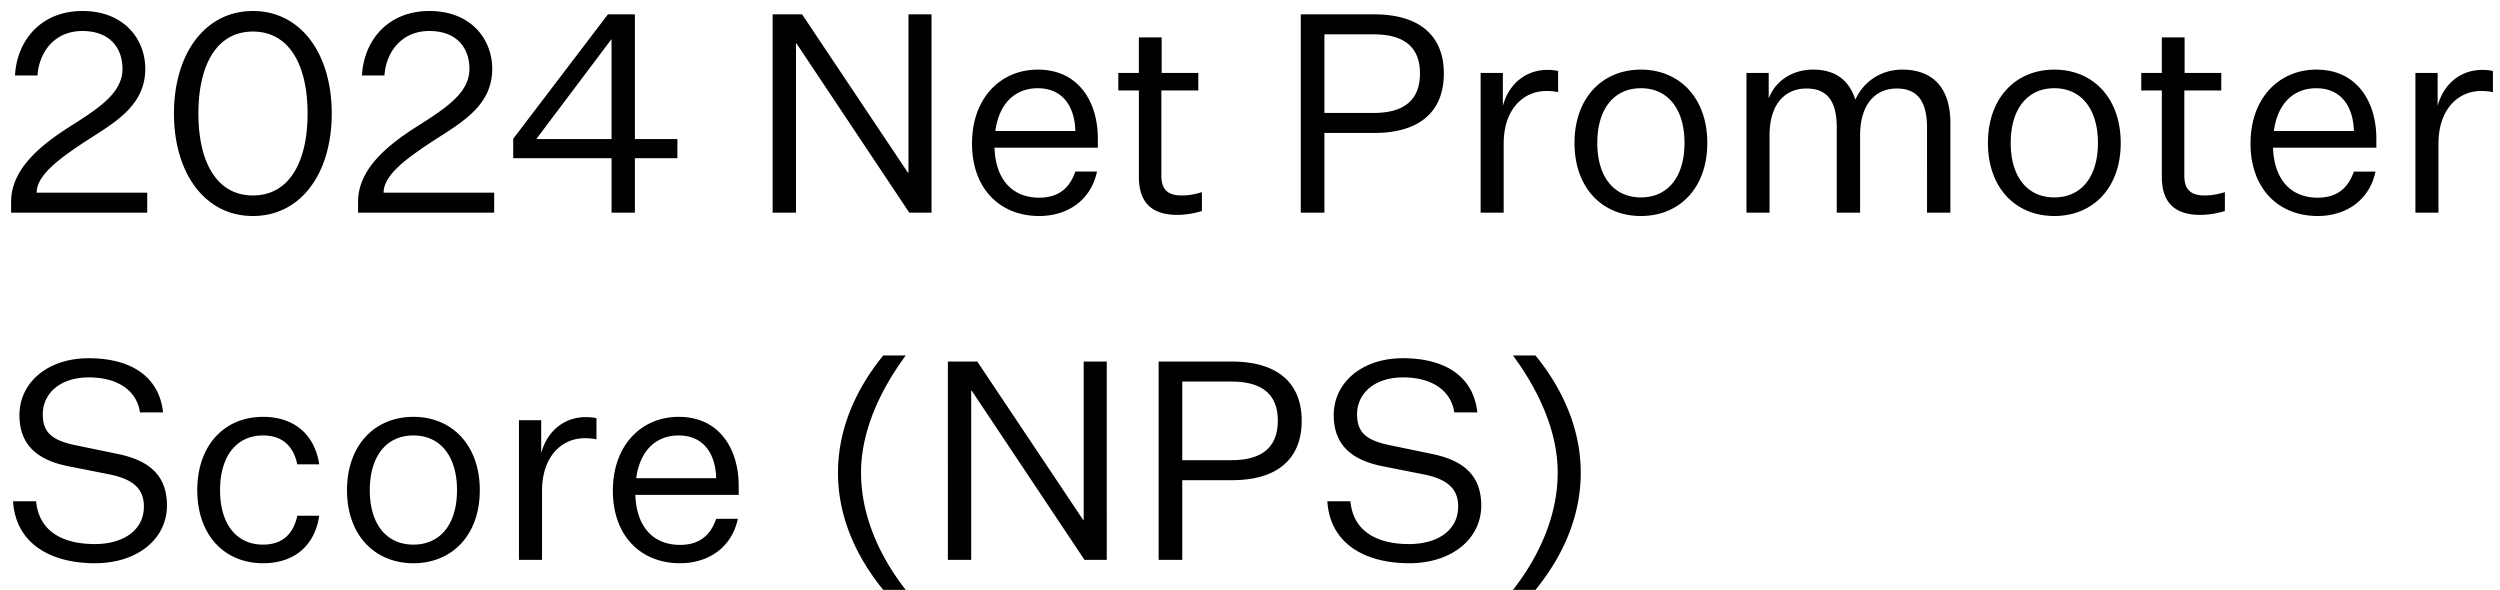 <svg width="144" height="34" viewBox="0 0 144 34" fill="none" xmlns="http://www.w3.org/2000/svg"><path d="M8.368 3.962c0 2.144-1.776 3.104-3.488 4.208-1.392.928-2.768 1.888-2.768 2.928H8.48v1.152H.64v-.624c0-2.032 1.968-3.456 3.664-4.512 1.52-.976 2.752-1.824 2.752-3.152 0-1.088-.624-2.176-2.32-2.176-1.568 0-2.48 1.184-2.576 2.56H.864C.976 2.33 2.352.634 4.752.634s3.616 1.632 3.616 3.328zm1.652 2.576c0-3.424 1.776-5.904 4.544-5.904 2.784 0 4.544 2.48 4.544 5.904s-1.76 5.904-4.544 5.904c-2.768 0-4.544-2.48-4.544-5.904zm1.408 0c0 2.8 1.056 4.72 3.136 4.72 2.096 0 3.152-1.92 3.152-4.72s-1.056-4.72-3.152-4.72c-2.08 0-3.136 1.92-3.136 4.72zm16.924-2.576c0 2.144-1.776 3.104-3.488 4.208-1.392.928-2.768 1.888-2.768 2.928h6.368v1.152h-7.84v-.624c0-2.032 1.968-3.456 3.664-4.512 1.52-.976 2.752-1.824 2.752-3.152 0-1.088-.624-2.176-2.32-2.176-1.568 0-2.48 1.184-2.576 2.56h-1.296C20.96 2.33 22.336.634 24.736.634s3.616 1.632 3.616 3.328zM36.57.826V8.01h2.448v1.104h-2.448v3.136h-1.344V9.114H29.56v-1.12L35.017.826h1.552zM35.225 2.25l-4.336 5.76h4.336V2.25zM46.2.826l6.096 9.12h.032V.826h1.328V12.25h-1.28L45.88 2.506h-.032v9.744h-1.344V.826H46.2zm16.988 9.056c-.368 1.712-1.76 2.56-3.328 2.56-2.272 0-3.872-1.584-3.872-4.176 0-2.624 1.648-4.256 3.792-4.256 2.384 0 3.456 1.904 3.456 3.968v.528h-5.952c.064 1.856 1.04 2.88 2.576 2.88 1.088 0 1.744-.528 2.08-1.504h1.248zm-3.408-4.8c-1.264 0-2.224.816-2.448 2.464h4.608c-.032-1.392-.72-2.464-2.16-2.464zm9.45 5.984v1.088a4.908 4.908 0 01-1.407.224c-1.472 0-2.224-.704-2.224-2.192V5.21h-1.184V4.202h1.183V2.154h1.313v2.048h2.111V5.21h-2.128v4.912c0 .848.432 1.136 1.168 1.136.305 0 .657-.032 1.169-.192zm9.935-3.408h-2.88v4.592h-1.36V.826h4.225c2.543 0 4.015 1.168 4.015 3.408 0 2.256-1.472 3.424-4 3.424zm-2.88-1.152h2.833c1.728 0 2.672-.72 2.672-2.272 0-1.552-.945-2.256-2.672-2.256h-2.832v4.528zM89.748 4.09v1.216a3.238 3.238 0 00-.688-.064c-1.28 0-2.448 1.008-2.448 3.04v3.968h-1.328V4.202h1.28v1.904c.352-1.328 1.376-2.08 2.56-2.08.208 0 .432.016.624.064zm8.592 4.144c0 2.592-1.6 4.208-3.824 4.208-2.224 0-3.824-1.616-3.824-4.208s1.6-4.224 3.824-4.224c2.224 0 3.824 1.632 3.824 4.224zm-6.336 0c0 1.936.944 3.136 2.512 3.136s2.512-1.2 2.512-3.136c0-1.936-.944-3.152-2.512-3.152s-2.512 1.216-2.512 3.152zm14.865-2.496c.496-1.088 1.52-1.728 2.704-1.728 1.856 0 2.768 1.168 2.768 3.056v5.184h-1.344V7.354c0-1.504-.544-2.256-1.744-2.256s-2.112.864-2.112 2.72v4.432h-1.344V7.354c0-1.504-.528-2.256-1.744-2.256s-2.128.864-2.128 2.72v4.432h-1.328V4.202h1.28v1.472c.384-1.024 1.376-1.664 2.544-1.664 1.36 0 2.096.656 2.448 1.728zm15.284 2.496c0 2.592-1.6 4.208-3.824 4.208-2.224 0-3.824-1.616-3.824-4.208s1.6-4.224 3.824-4.224c2.224 0 3.824 1.632 3.824 4.224zm-6.336 0c0 1.936.944 3.136 2.512 3.136s2.512-1.2 2.512-3.136c0-1.936-.944-3.152-2.512-3.152s-2.512 1.216-2.512 3.152zm12.336 2.832v1.088a4.908 4.908 0 01-1.408.224c-1.472 0-2.224-.704-2.224-2.192V5.21h-1.184V4.202h1.184V2.154h1.312v2.048h2.112V5.21h-2.128v4.912c0 .848.432 1.136 1.168 1.136.304 0 .656-.032 1.168-.192zm8.677-1.184c-.368 1.712-1.76 2.56-3.328 2.56-2.272 0-3.872-1.584-3.872-4.176 0-2.624 1.648-4.256 3.792-4.256 2.384 0 3.456 1.904 3.456 3.968v.528h-5.952c.064 1.856 1.04 2.88 2.576 2.88 1.088 0 1.744-.528 2.08-1.504h1.248zm-3.408-4.8c-1.264 0-2.224.816-2.448 2.464h4.608c-.032-1.392-.72-2.464-2.16-2.464zm10.17-.992v1.216a3.238 3.238 0 00-.688-.064c-1.28 0-2.448 1.008-2.448 3.04v3.968h-1.328V4.202h1.28v1.904c.352-1.328 1.376-2.08 2.56-2.08.208 0 .432.016.624.064zM.752 28.874H2.08c.176 1.84 1.68 2.464 3.376 2.464 1.632 0 2.832-.784 2.832-2.16 0-.96-.528-1.584-2.08-1.872l-2.176-.432c-1.536-.288-2.912-.992-2.912-2.96 0-1.872 1.616-3.28 3.984-3.28 2.448 0 4.064 1.056 4.288 3.12H8.064c-.192-1.28-1.312-2.016-2.944-2.016-1.664 0-2.656.928-2.656 2.128 0 1.136.64 1.536 2.032 1.808l2.24.464c1.76.352 2.88 1.168 2.88 2.976 0 1.952-1.728 3.328-4.144 3.328-2.48 0-4.56-1.072-4.72-3.568zm10.611-.64c0-2.576 1.552-4.224 3.792-4.224 1.792 0 2.976 1.024 3.232 2.736h-1.264c-.224-1.072-.88-1.664-1.968-1.664-1.584 0-2.48 1.264-2.48 3.152 0 1.888.896 3.136 2.48 3.136 1.088 0 1.744-.592 1.968-1.664h1.264c-.256 1.728-1.44 2.736-3.232 2.736-2.24 0-3.792-1.632-3.792-4.208zm16.273 0c0 2.592-1.6 4.208-3.824 4.208-2.224 0-3.824-1.616-3.824-4.208s1.6-4.224 3.824-4.224c2.224 0 3.824 1.632 3.824 4.224zm-6.336 0c0 1.936.944 3.136 2.512 3.136s2.512-1.2 2.512-3.136c0-1.936-.944-3.152-2.512-3.152S21.3 26.298 21.3 28.234zm13.057-4.144v1.216a3.238 3.238 0 00-.688-.064c-1.28 0-2.448 1.008-2.448 3.04v3.968h-1.328v-8.048h1.28v1.904c.352-1.328 1.376-2.08 2.56-2.08.208 0 .432.016.624.064zm8.144 5.792c-.368 1.712-1.76 2.56-3.328 2.56-2.272 0-3.872-1.584-3.872-4.176 0-2.624 1.648-4.256 3.792-4.256 2.384 0 3.456 1.904 3.456 3.968v.528h-5.952c.064 1.856 1.04 2.88 2.576 2.88 1.088 0 1.744-.528 2.08-1.504H42.5zm-3.408-4.8c-1.264 0-2.224.816-2.448 2.464h4.608c-.032-1.392-.72-2.464-2.16-2.464zm10.503 2.144c0 2.4 1.008 4.752 2.576 6.752h-1.296c-1.616-1.984-2.608-4.272-2.608-6.752 0-2.464.992-4.768 2.608-6.752h1.296c-1.472 2-2.576 4.352-2.576 6.752zm6.697-6.4l6.096 9.12h.032v-9.12h1.328V32.25h-1.28l-6.496-9.744h-.032v9.744h-1.344V20.826h1.696zm14.685 6.832h-2.88v4.592h-1.36V20.826h4.224c2.544 0 4.016 1.168 4.016 3.408 0 2.256-1.472 3.424-4 3.424zm-2.88-1.152h2.832c1.728 0 2.672-.72 2.672-2.272 0-1.552-.944-2.256-2.672-2.256h-2.832v4.528zm8.357 2.368h1.328c.176 1.84 1.68 2.464 3.376 2.464 1.632 0 2.832-.784 2.832-2.16 0-.96-.528-1.584-2.08-1.872l-2.176-.432c-1.536-.288-2.912-.992-2.912-2.96 0-1.872 1.616-3.28 3.984-3.28 2.448 0 4.064 1.056 4.288 3.12h-1.328c-.192-1.28-1.312-2.016-2.944-2.016-1.664 0-2.656.928-2.656 2.128 0 1.136.64 1.536 2.032 1.808l2.24.464c1.76.352 2.88 1.168 2.88 2.976 0 1.952-1.728 3.328-4.144 3.328-2.48 0-4.56-1.072-4.72-3.568zm10.692 5.104c1.568-2 2.576-4.352 2.576-6.752 0-2.4-1.104-4.752-2.576-6.752h1.296c1.616 1.984 2.608 4.288 2.608 6.752 0 2.48-.992 4.768-2.608 6.752h-1.296z" fill="#000"/></svg>